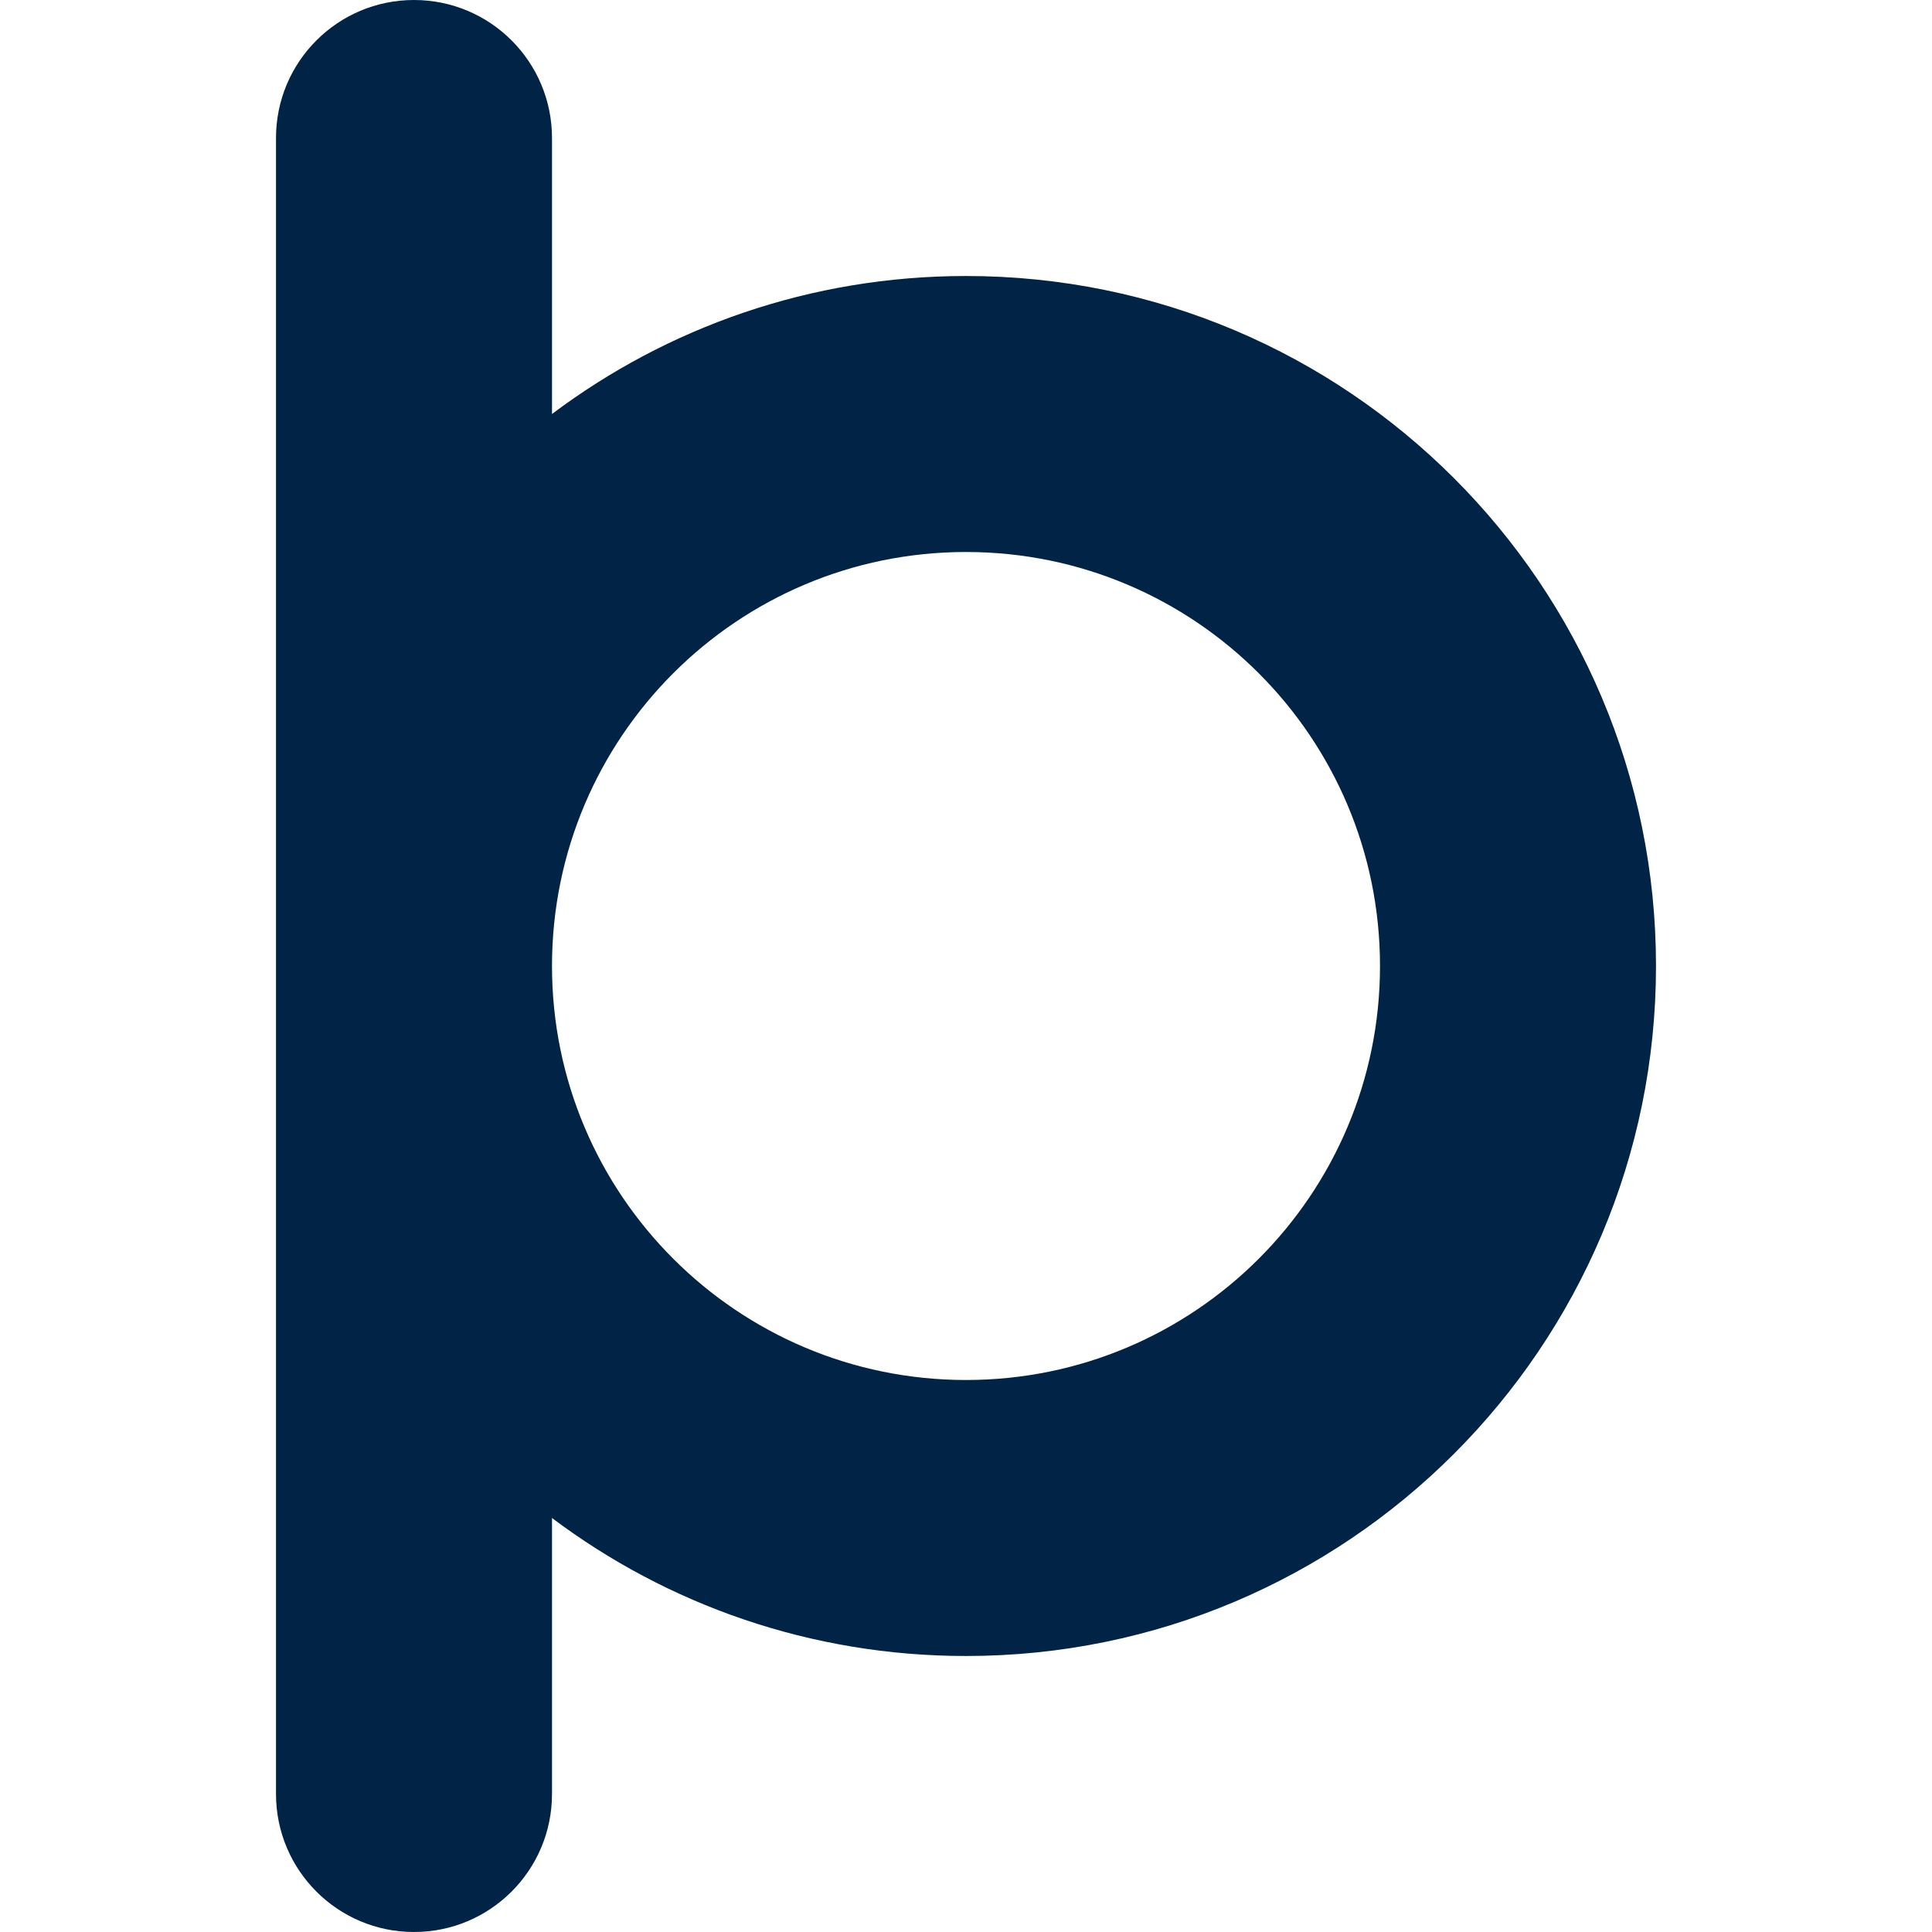 <?xml version="1.0" encoding="UTF-8"?>
<svg width="32px" height="32px" viewBox="0 0 20 28" version="1.1" xmlns="http://www.w3.org/2000/svg" xmlns:xlink="http://www.w3.org/1999/xlink">
    <title>Shape</title>
    <g id="Page-1" stroke="none" stroke-width="1" fill="none" fill-rule="evenodd">
        <g id="Logo" transform="translate(-6, -2)" fill="#012345">
            <path d="M8,2 C9.105,2 10,2.895 10,4 L10,8 C11.671,6.744 13.749,6 16,6 C21.523,6 26,10.477 26,16 C26,21.523 21.523,26 16,26 C13.749,26 11.671,25.256 10,24 L10,28 C10,29.105 9.105,30 8,30 C6.895,30 6,29.105 6,28 L6,4 C6,2.895 6.895,2 8,2 Z M16,10 C12.686,10 10,12.686 10,16 C10,19.314 12.686,22 16,22 C19.314,22 22,19.314 22,16 C22,12.686 19.314,10 16,10 Z" id="Shape"></path>
        </g>
    </g>
</svg>
